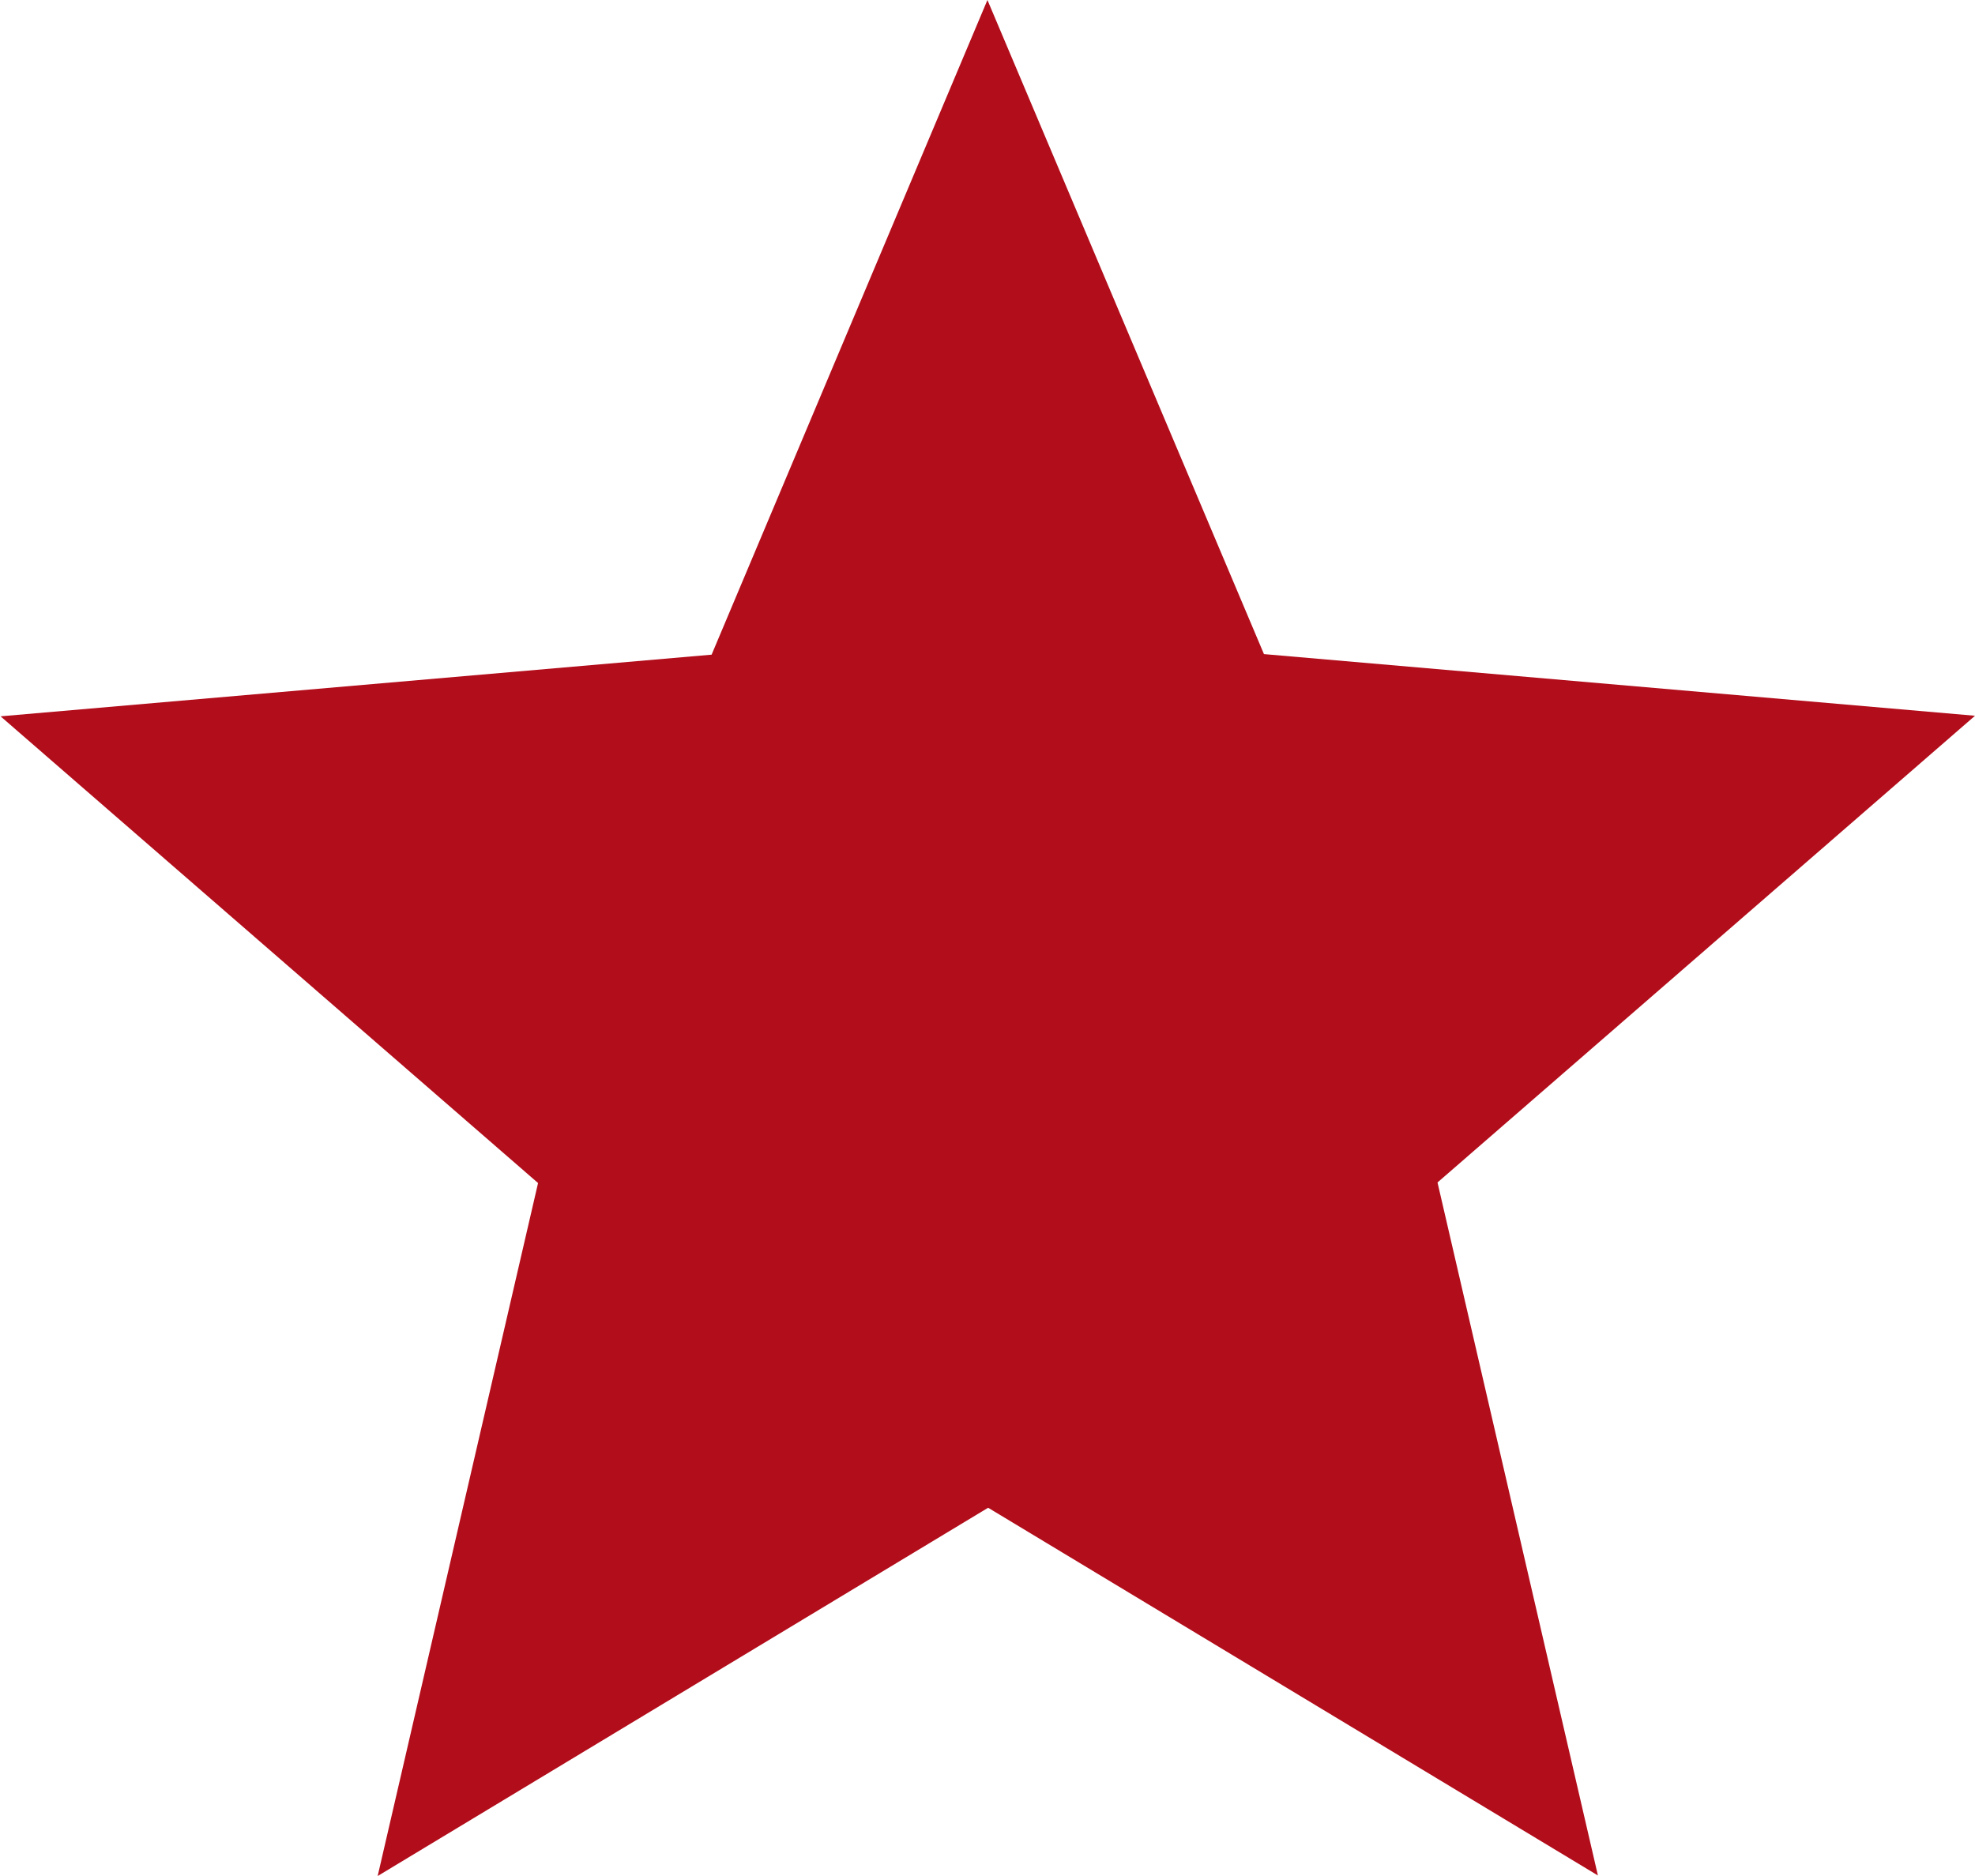 <svg xmlns="http://www.w3.org/2000/svg" width="13.963" height="13.265" viewBox="0 0 13.963 13.265">
  <path id="star_FILL1_wght400_GRAD0_opsz24" d="M82.67-826.735l1.134-4.9-3.8-3.3,5.027-.436L86.981-840l1.955,4.625,5.027.436-3.8,3.3,1.134,4.9-4.311-2.6Z" transform="translate(-80 840)" fill="#b20d1b"/>
</svg>
